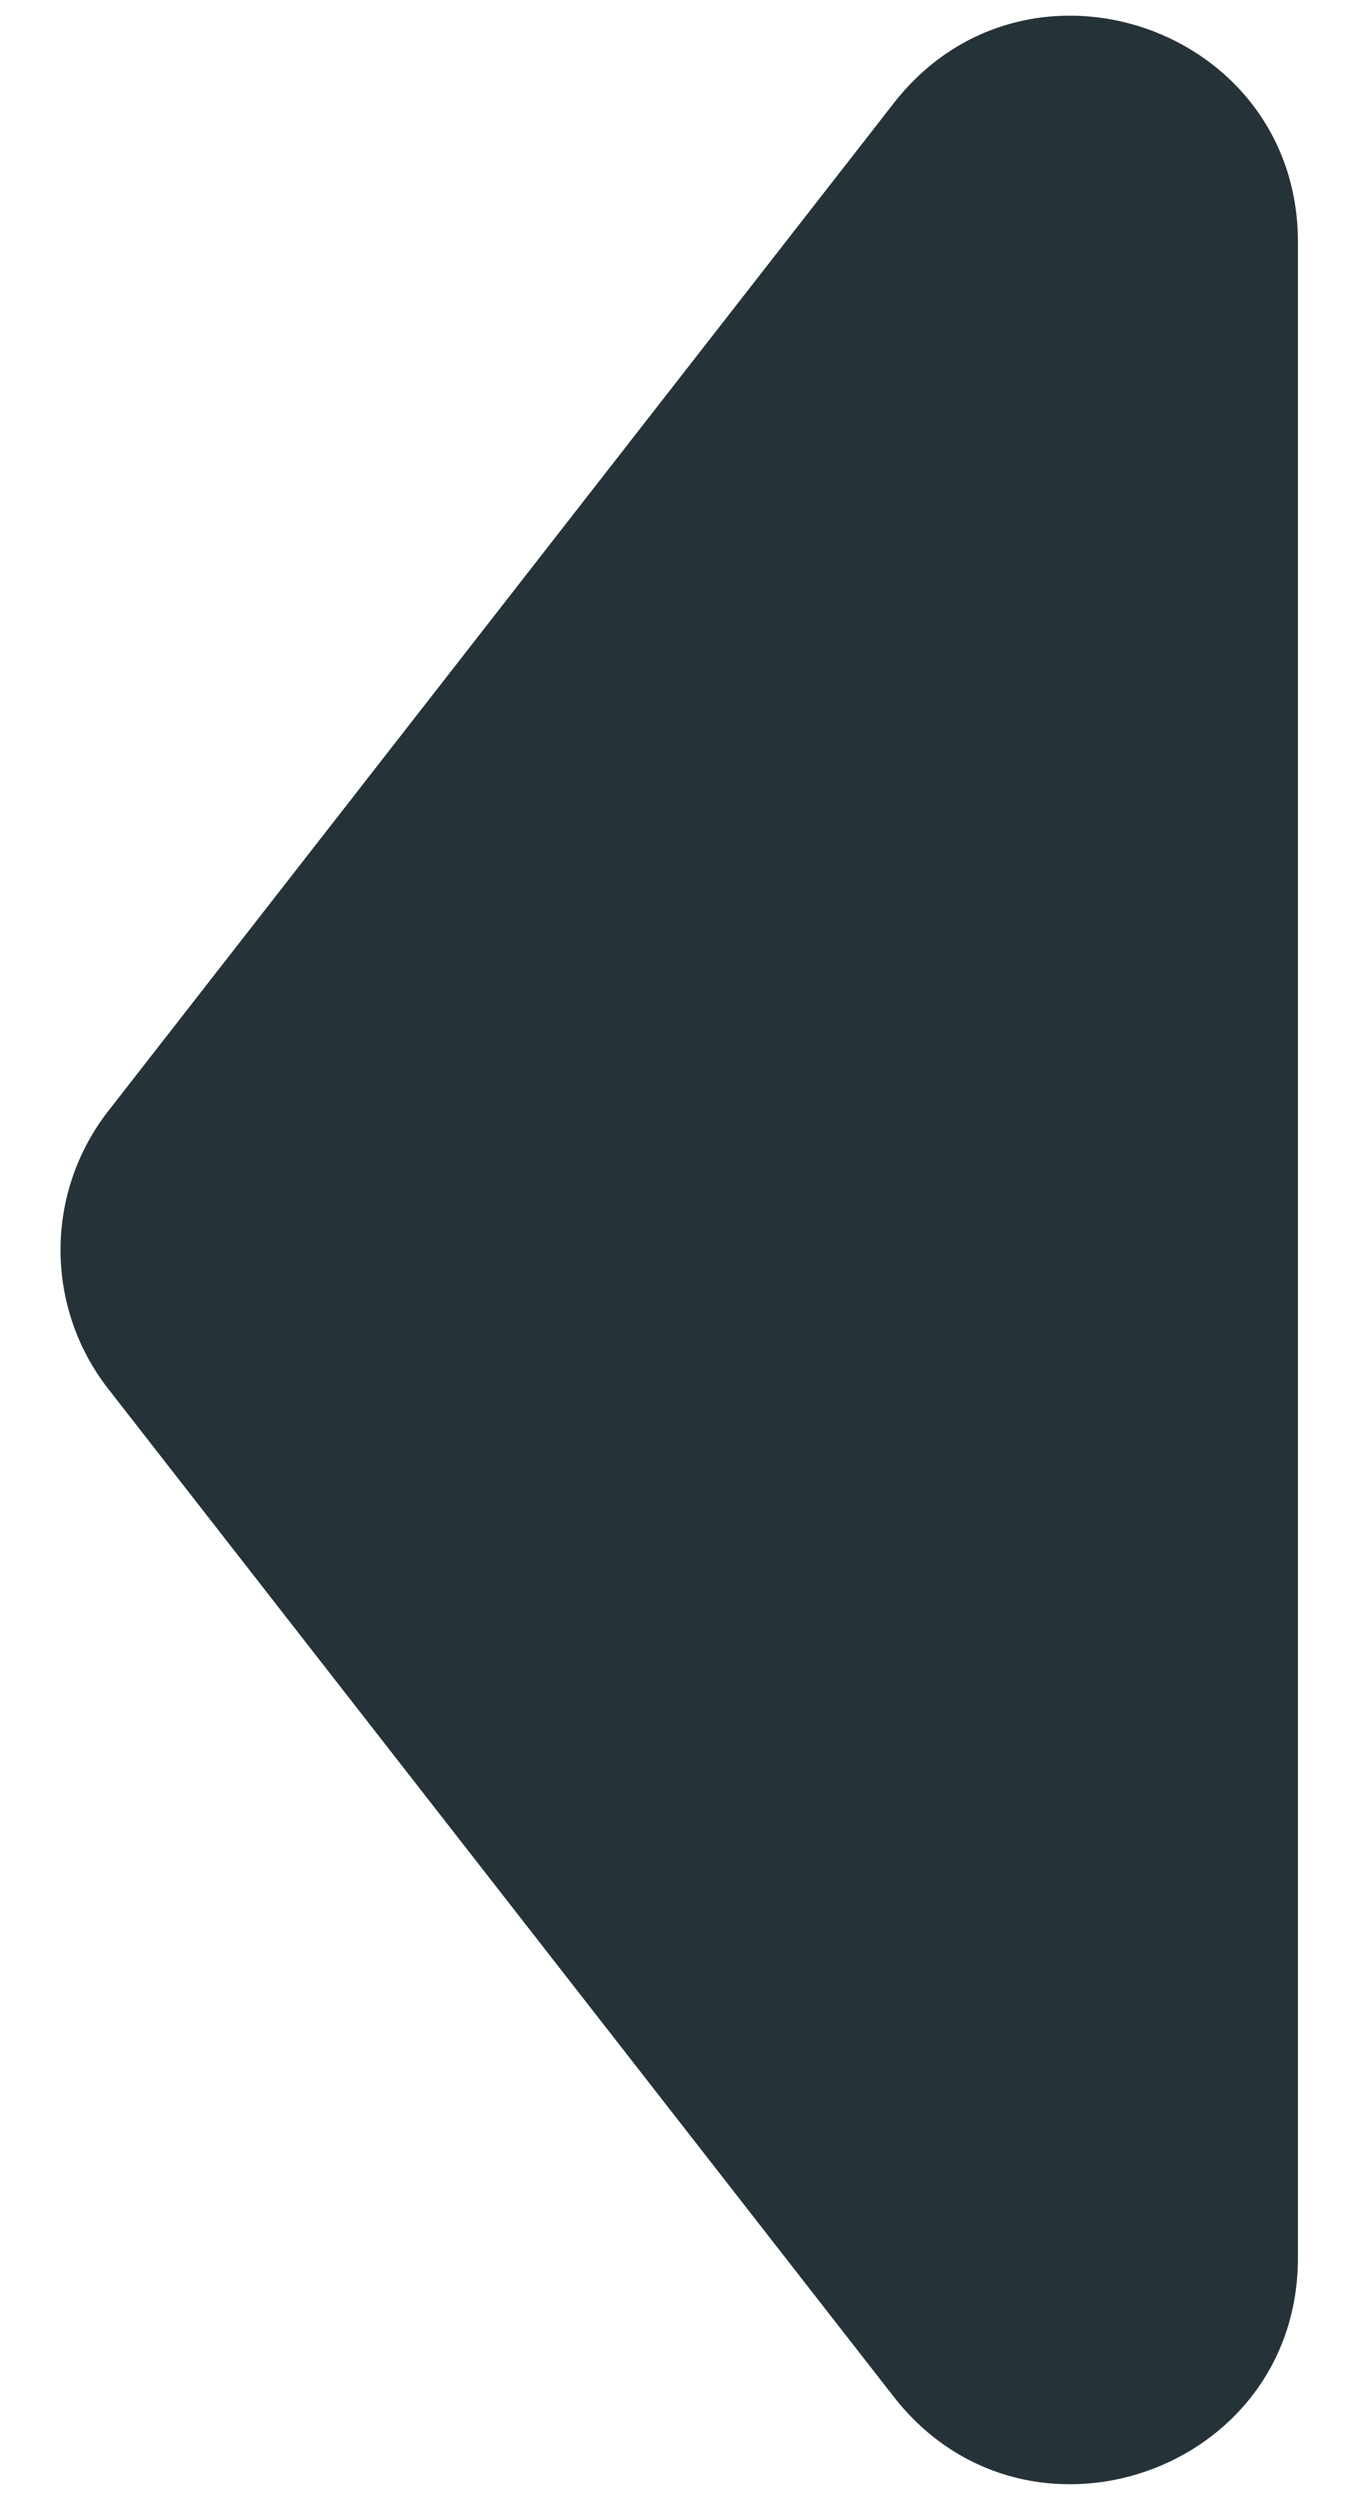 <svg width="14" height="26" viewBox="0 0 14 26" version="1.1" xmlns="http://www.w3.org/2000/svg" xmlns:xlink="http://www.w3.org/1999/xlink">
<title>arrow_left</title>
<desc>Created using Figma</desc>
<g id="Canvas" transform="translate(-1278 -251)">
<g id="arrow_left">
<use xlink:href="#path0_fill" transform="matrix(6.12323e-17 -1 1 6.12323e-17 1278 284)" fill="#253237"/>
</g>
</g>
<defs>
<path id="path0_fill" d="M 18.555 1.126C 19.405 0.464 20.595 0.464 21.445 1.126L 31.927 9.296C 33.691 10.671 32.719 13.5 30.483 13.5L 9.517 13.5C 7.281 13.5 6.309 10.671 8.073 9.296L 18.555 1.126Z"/>
</defs>
</svg>
